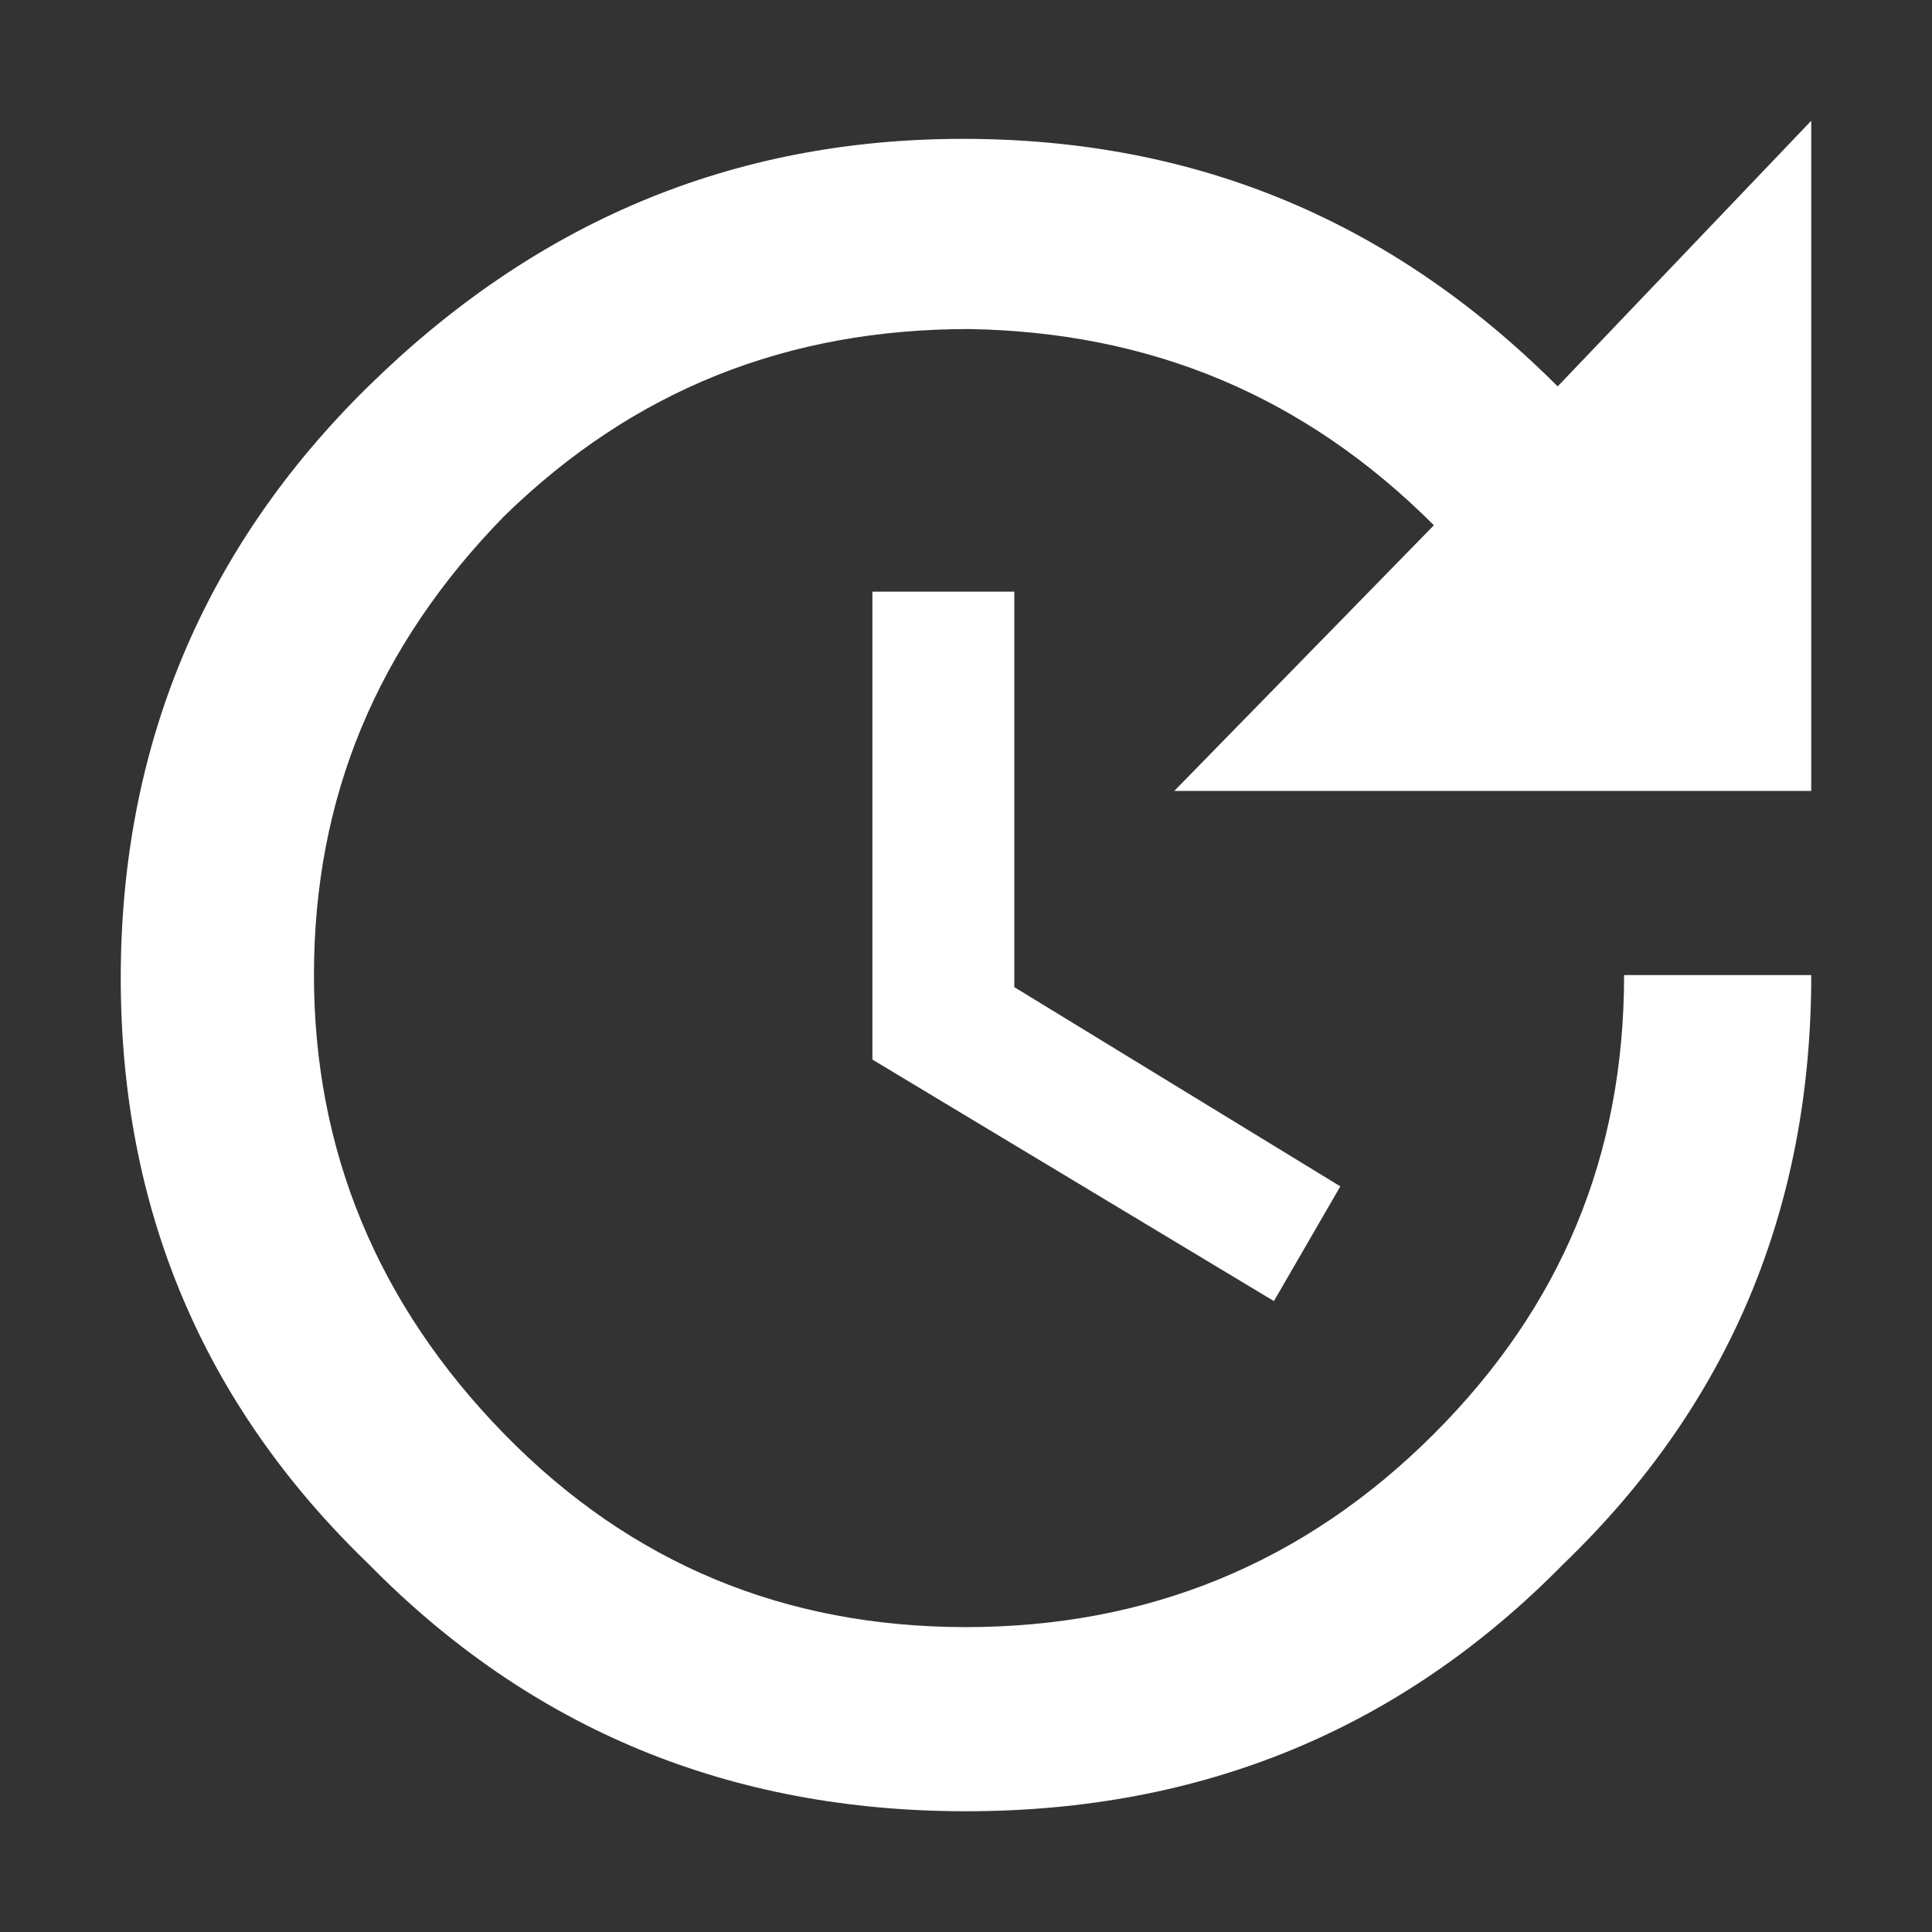 <?xml version="1.0" encoding="utf-8"?>
<!-- Generator: Adobe Illustrator 22.0.0, SVG Export Plug-In . SVG Version: 6.00 Build 0)  -->
<svg version="1.1" id="图层_1" xmlns="http://www.w3.org/2000/svg" xmlns:xlink="http://www.w3.org/1999/xlink" x="0px" y="0px"
	 viewBox="0 0 64 64" style="enable-background:new 0 0 64 64;" xml:space="preserve">
<rect x="0" y="0" width="64" height="64" fill="#333333" stroke="none"/>
<style type="text/css">
	.st0{fill:#FFFFFF;}
</style>
<path class="st0" d="M33.6,19.6v13.1l10.8,6.6l-2.2,3.8l-13.3-8V19.6H33.6z M60,26.2H38.9l8.6-8.8c-4.3-4.3-9.4-6.4-15.4-6.5
	c-6,0-11.1,2-15.4,6.2c-4.2,4.3-6.3,9.3-6.3,15.2c0,5.8,2.1,10.9,6.3,15.2S26,53.9,32,53.9s11.2-2.1,15.5-6.4
	c4.2-4.2,6.3-9.2,6.3-15.2H60c0,7.7-2.7,14.2-8.2,19.5C46.4,57.3,39.8,60,32,60s-14.4-2.7-19.8-8.2C6.7,46.5,4,40,4,32.4
	s2.7-14.2,8.2-19.6s12-8.2,19.7-8.2c7.7,0,14.2,2.7,19.7,8.2L60,4L60,26.2L60,26.2z"/>
</svg>
